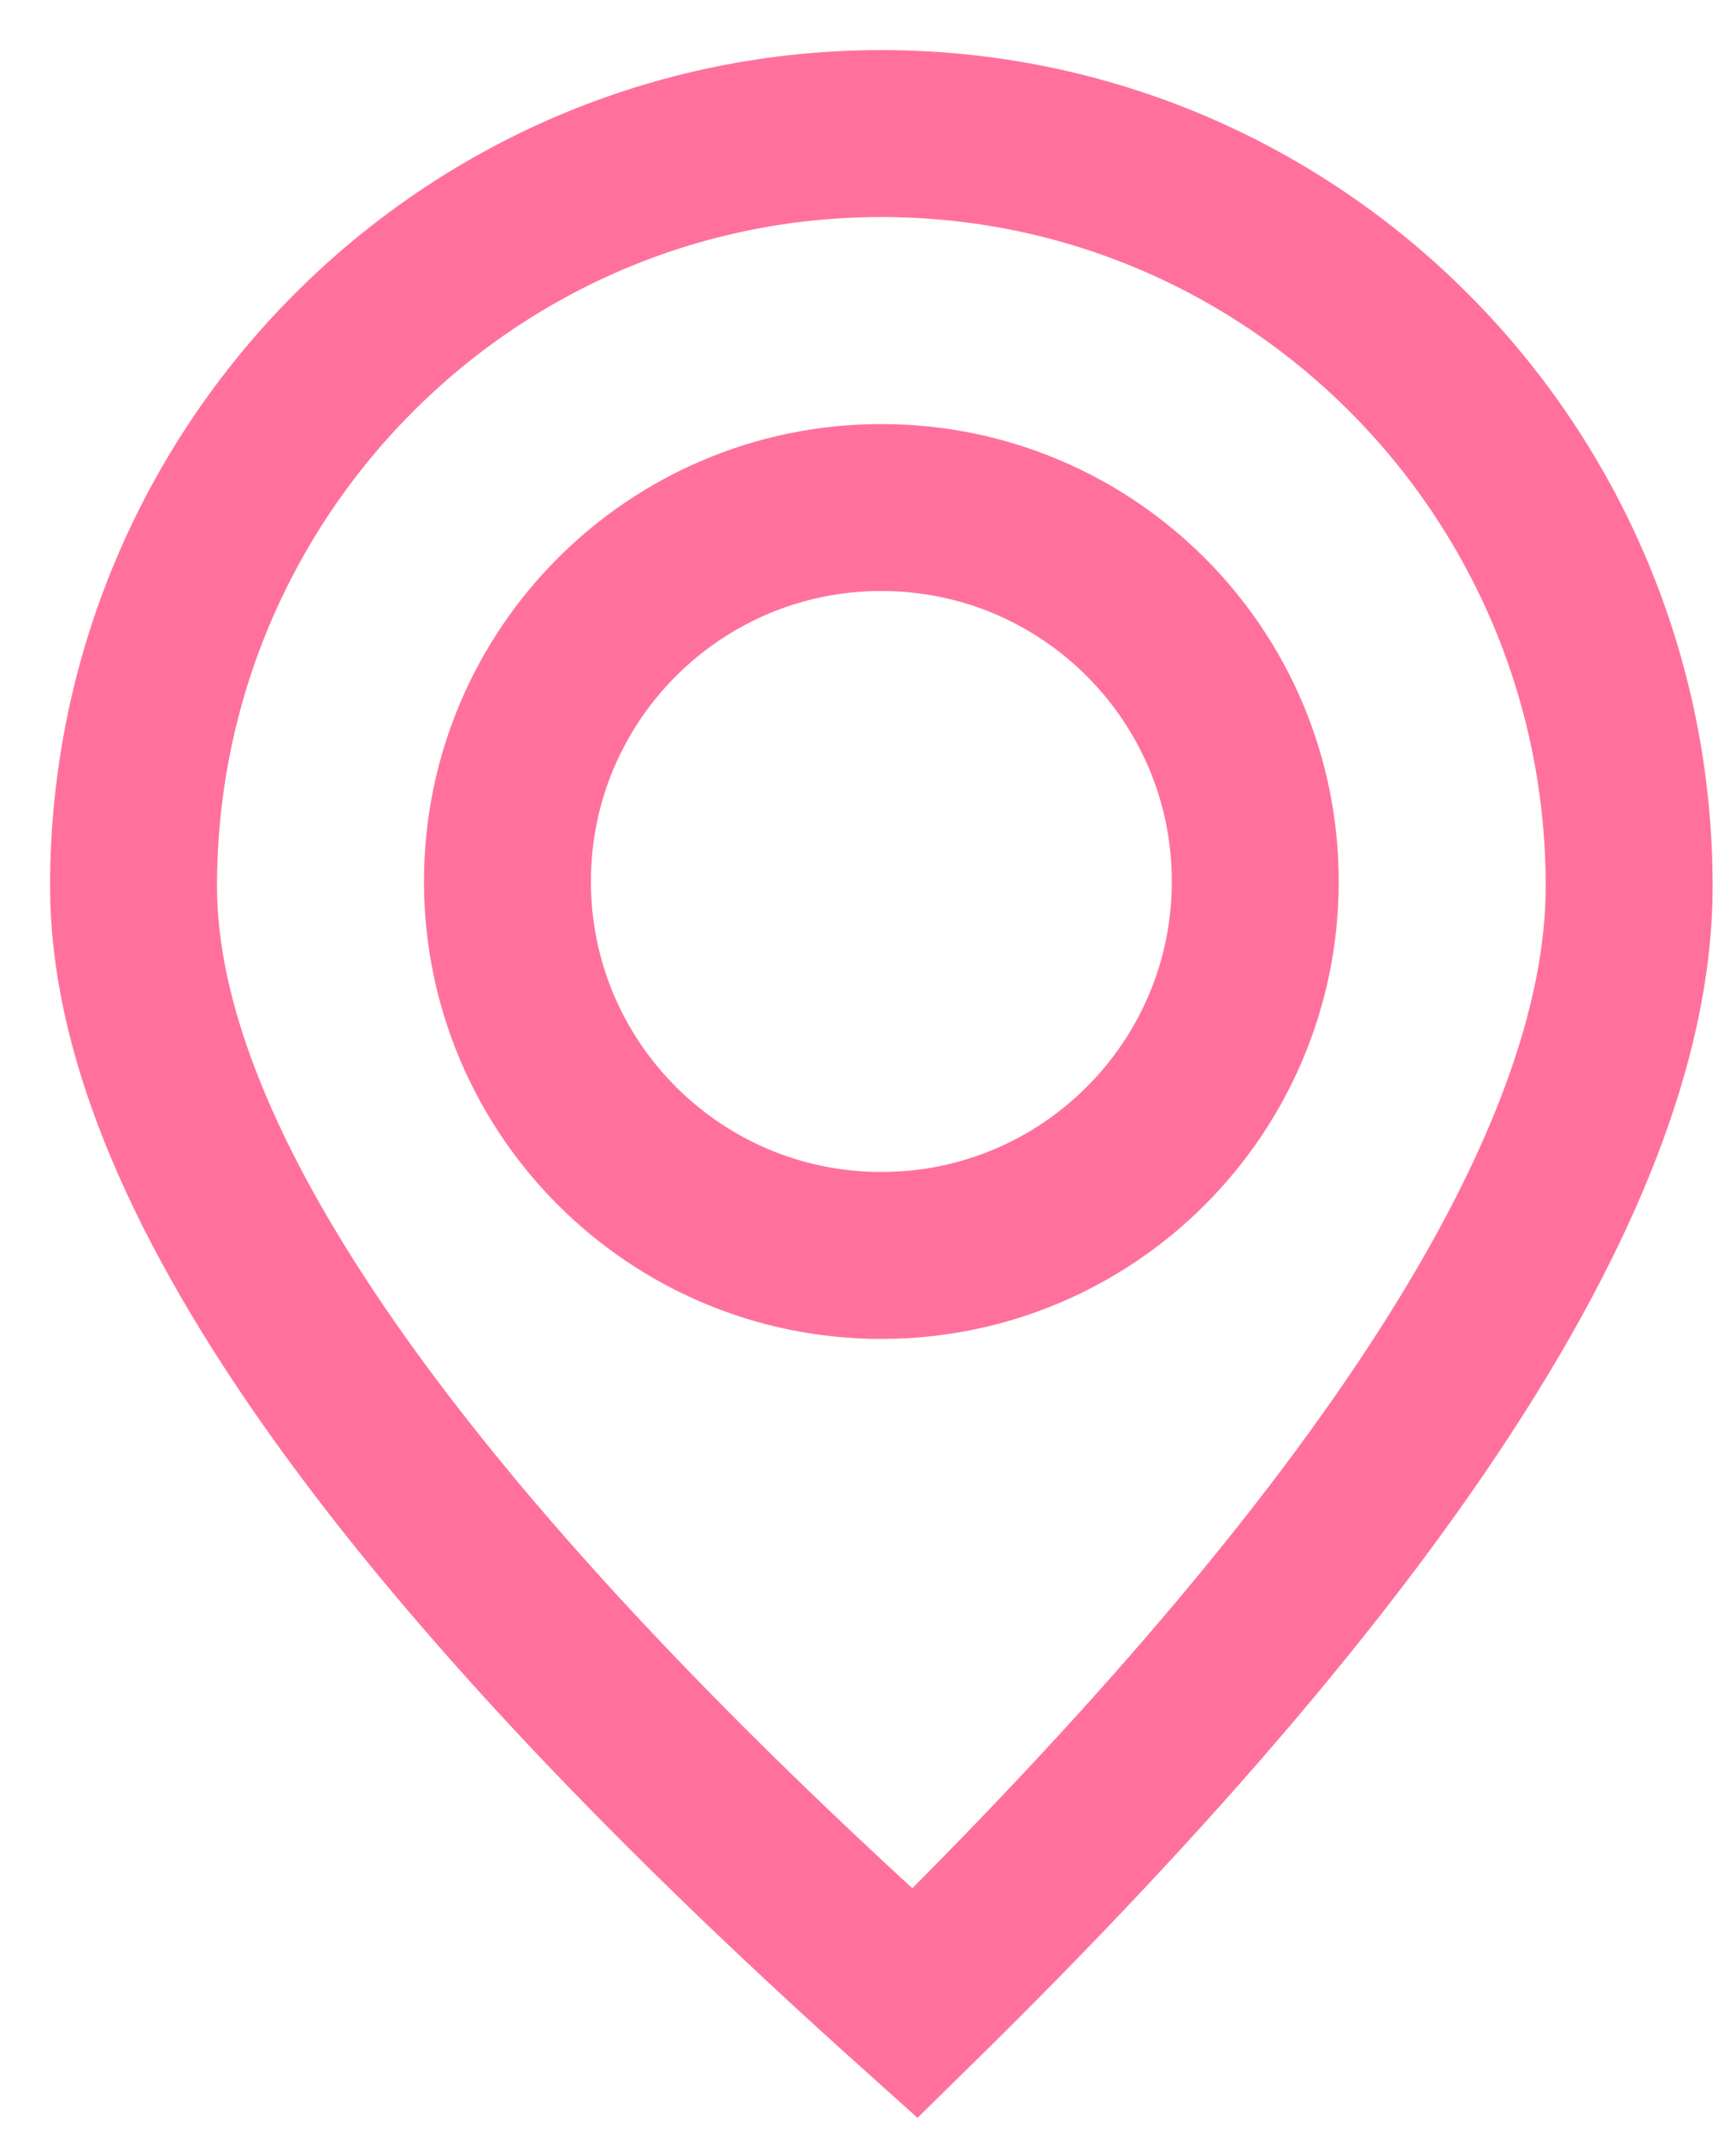 <svg xmlns="http://www.w3.org/2000/svg" width="26" height="32" viewBox="0 0 26 32">
  <path fill="none" stroke="#FF719C" stroke-width="2.5" d="M91.2,4114 C97.386,4114 102.4,4119.046 102.4,4125.271 C102.4,4129.42 98.834,4134.997 91.703,4142 C83.901,4134.997 80,4129.42 80,4125.271 C80,4119.046 85.014,4114 91.2,4114 Z M91.2,4119.6 C88.107,4119.6 85.6,4122.107 85.6,4125.2 C85.6,4128.293 88.107,4130.8 91.2,4130.8 C94.293,4130.8 96.8,4128.293 96.8,4125.2 C96.8,4122.107 94.293,4119.6 91.2,4119.6 Z" transform="translate(-78 -4112)"/>
</svg>
